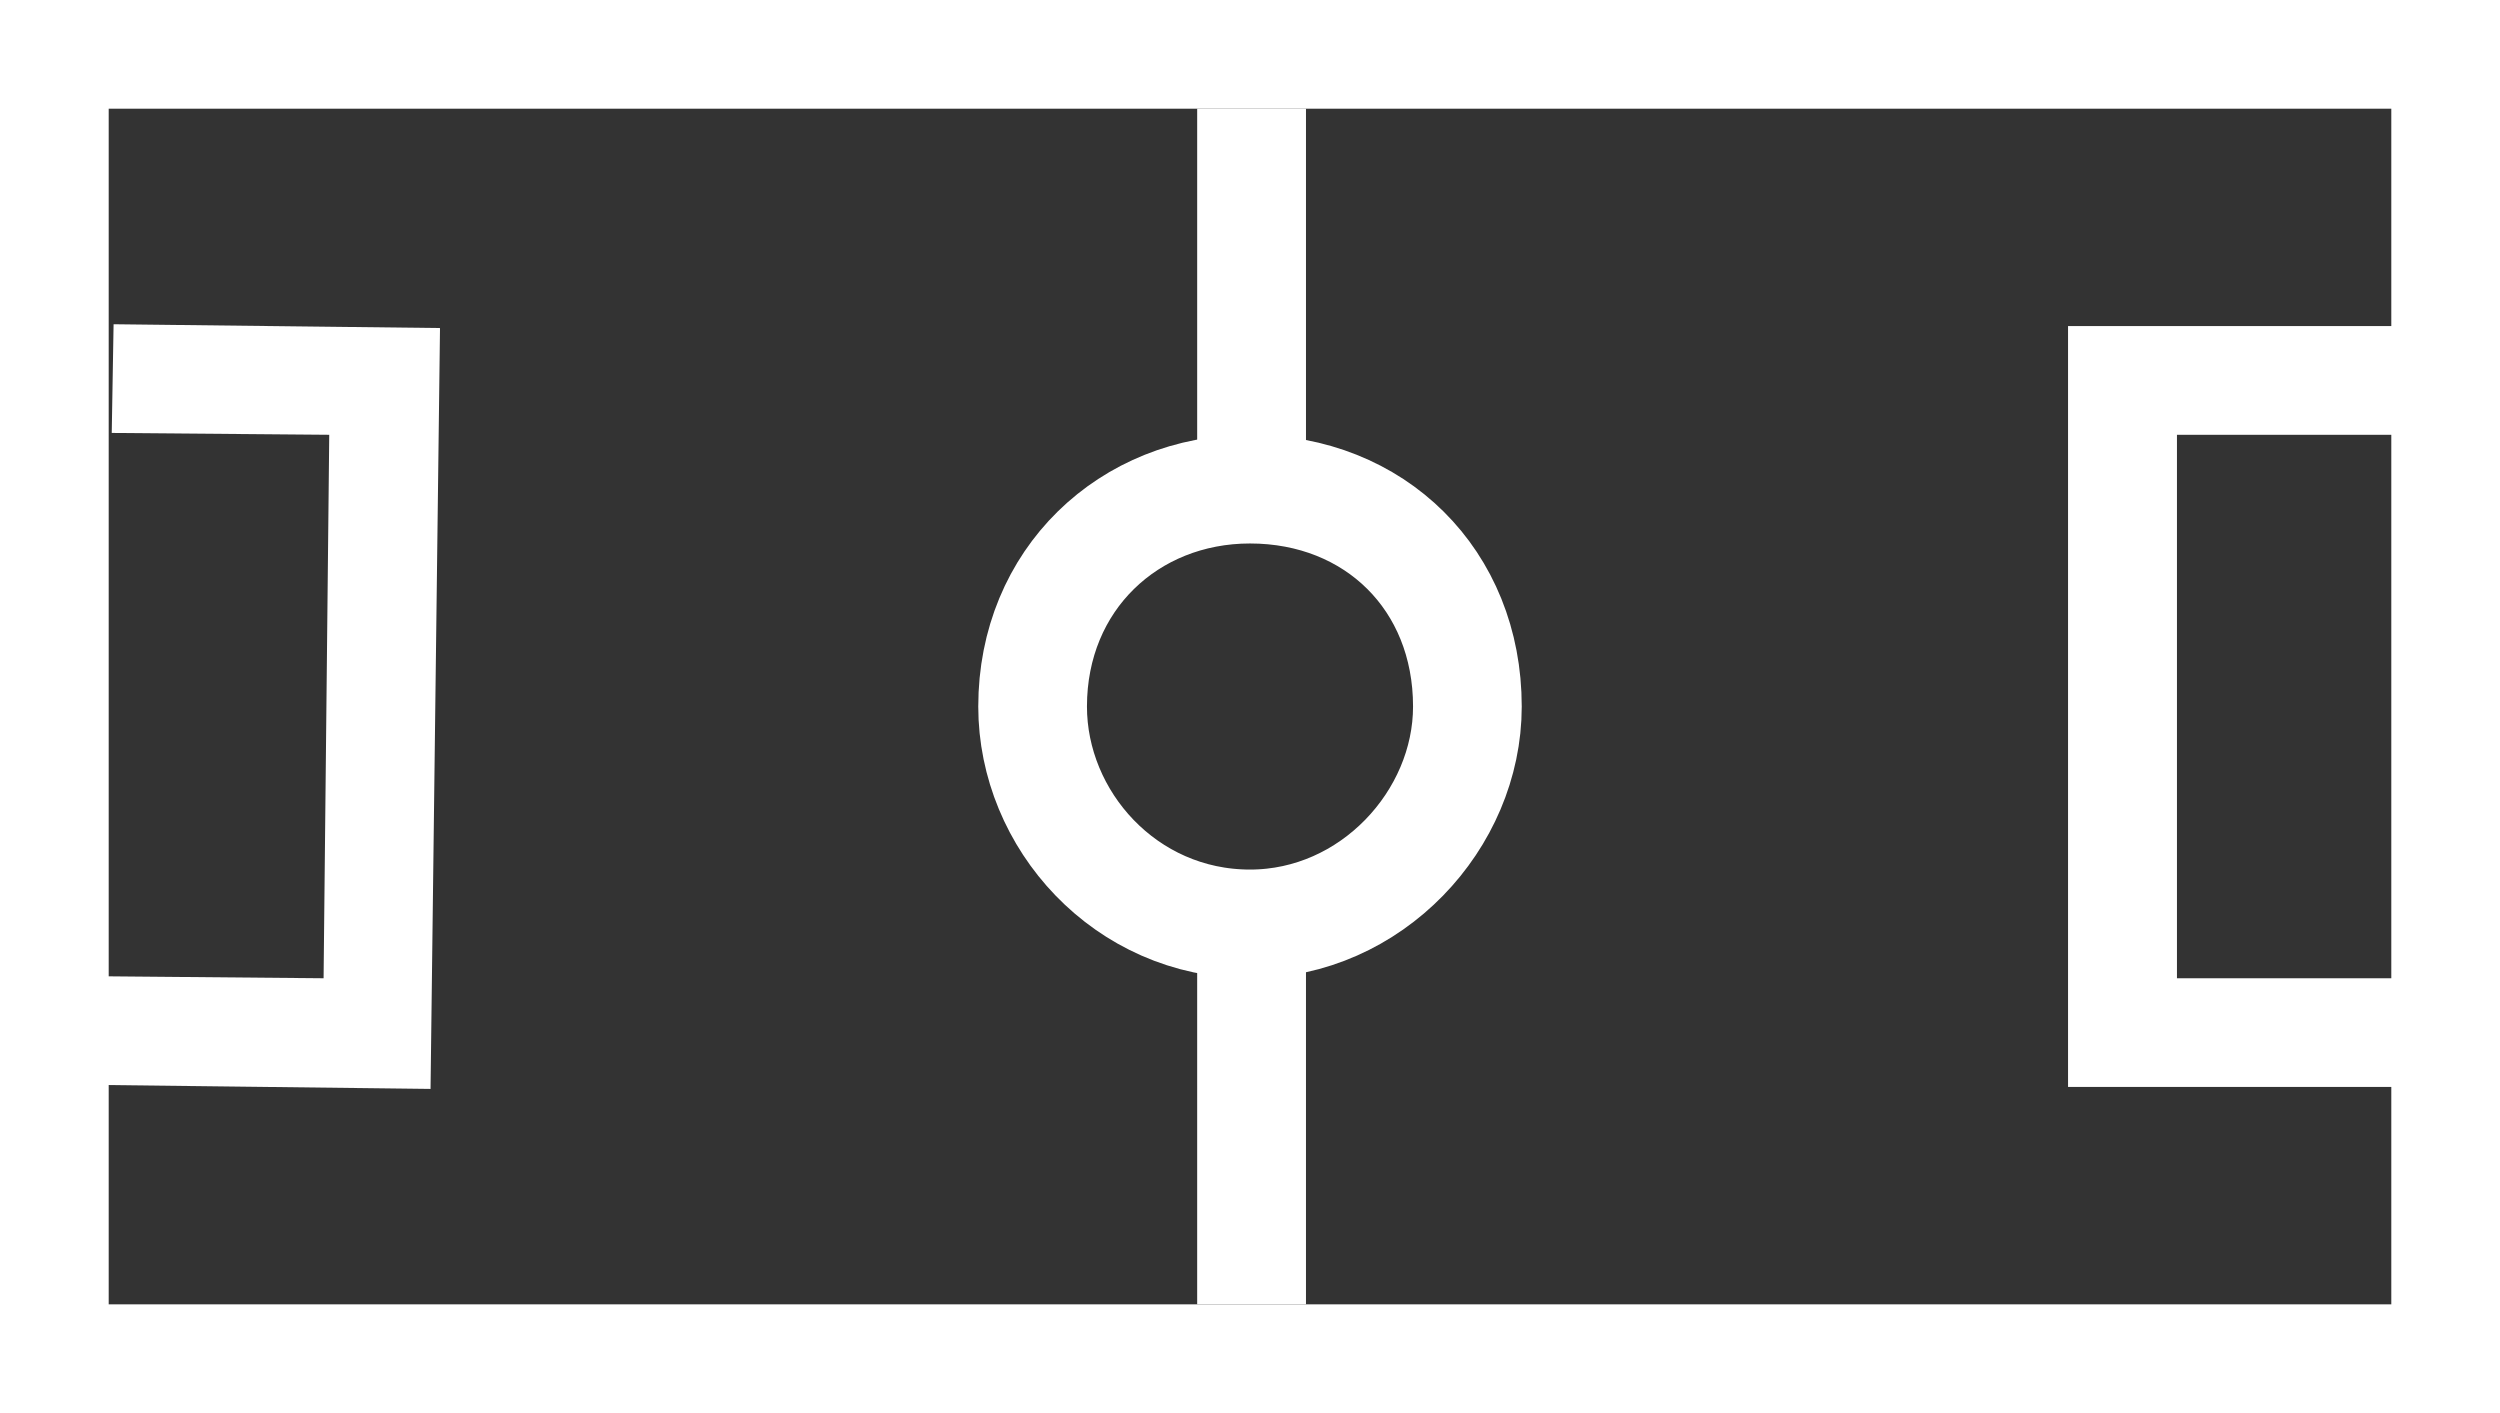 <svg width="23" height="13" xmlns="http://www.w3.org/2000/svg"><rect width="100%" height="100%" fill="#333333" stroke="none"/><g fill="none" fill-rule="evenodd"><path stroke="#fff" d="M22.5.5v12H.5V.5z"/><path fill="#fff" d="M11.014 1h1.001v3.5h-1.001zm0 7.5h1.001V12h-1.001zM22.029 10h-3.003V3h3.003v1h-2.001v5h2.001zM1.045 2.983l3.003.035-.087 7-3.003-.036.017-1L2.977 9l.052-5-2.001-.017z"/><path d="M9.5 6.5c0-1.167.885-2 2-2 1.147 0 2 .833 2 2 0 1.042-.885 2-2 2-1.147 0-2-.958-2-2h0z" stroke="#fff"/></g></svg>